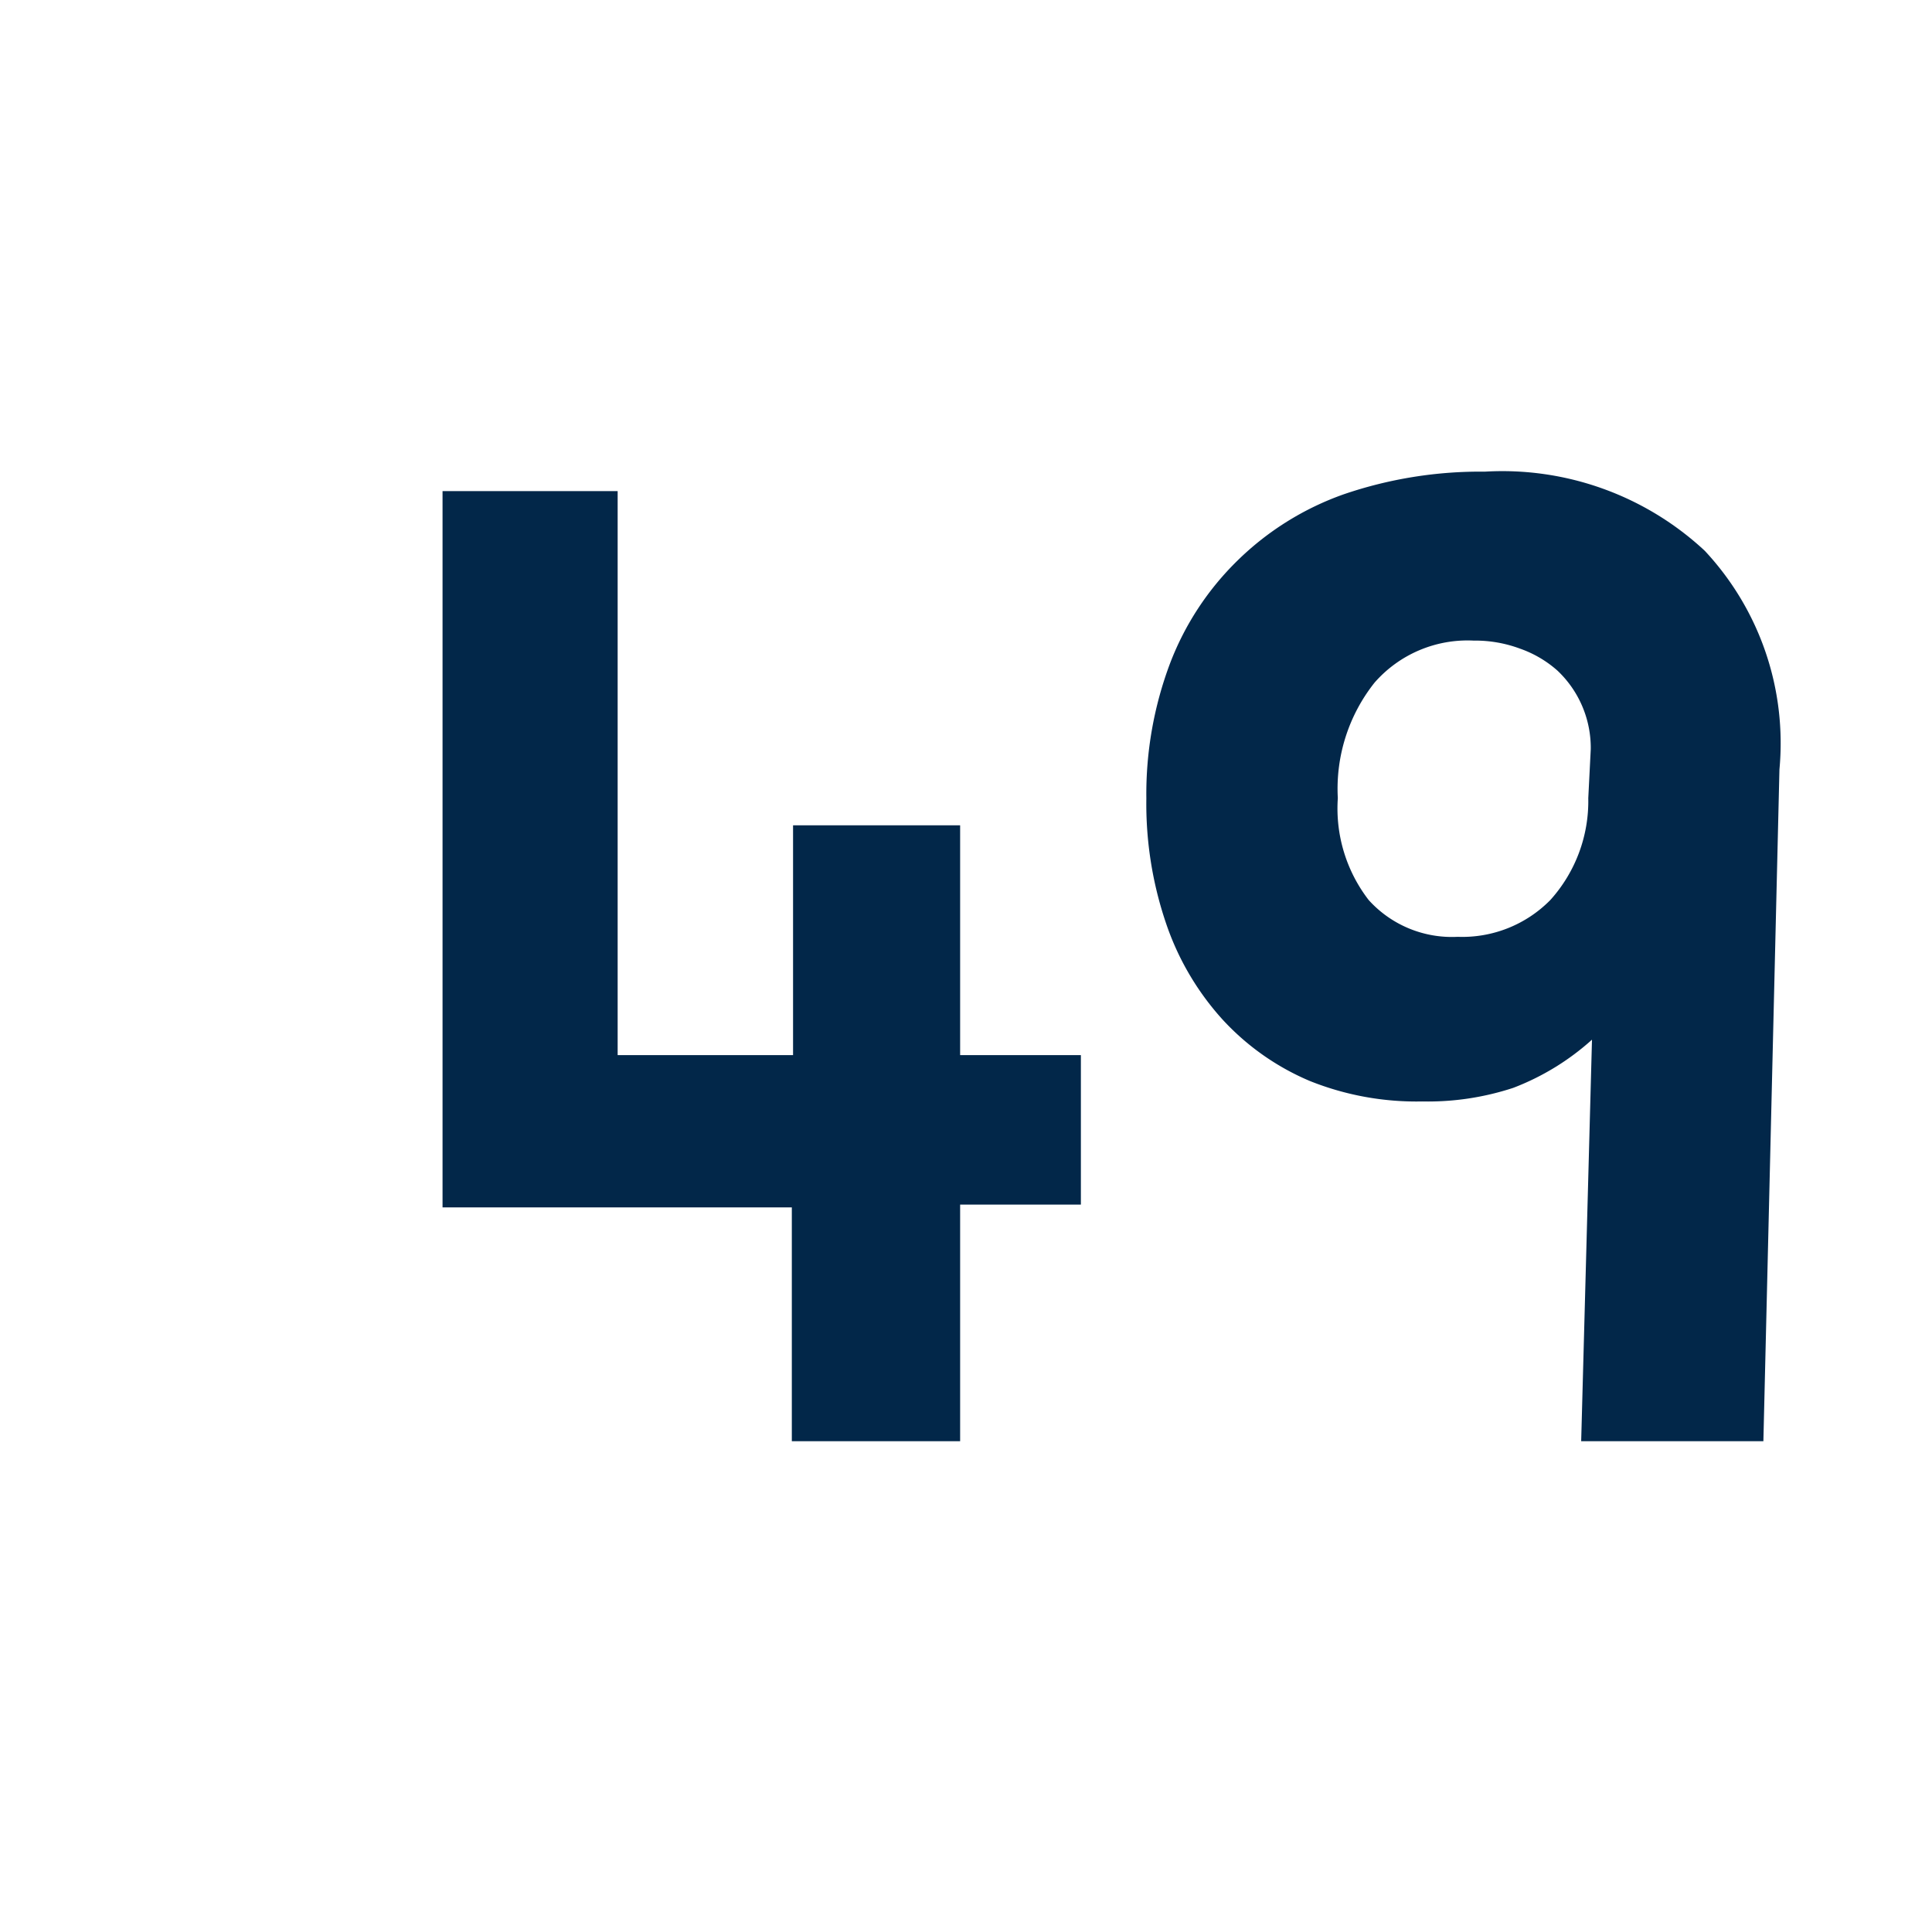 <svg id="Layer_1" data-name="Layer 1" xmlns="http://www.w3.org/2000/svg" viewBox="0 0 62.56 61.94"><defs><style>.cls-1{fill:#022749;}</style></defs><path class="cls-1" d="M31.09,46.66H25.64V39.09H14.33V15.9H20V34.16h5.68V26.72h5.41v7.44H35V39H31.09Z"/><path class="cls-1" d="M57.1,46.66H51.2l.35-13A8.15,8.15,0,0,1,49,35.22a8.84,8.84,0,0,1-2.94.44A9.29,9.29,0,0,1,42.42,35a8.14,8.14,0,0,1-2.84-2,8.86,8.86,0,0,1-1.82-3.1,12,12,0,0,1-.64-4.05,12,12,0,0,1,.77-4.38,9.27,9.27,0,0,1,2.18-3.32A9.37,9.37,0,0,1,43.52,16a13.67,13.67,0,0,1,4.56-.73,9.62,9.62,0,0,1,7.12,2.56,9.12,9.12,0,0,1,2.42,7.08Zm-5.59-22.4a3.44,3.44,0,0,0-1.08-2.55A3.64,3.64,0,0,0,49.22,21a4.15,4.15,0,0,0-1.5-.26,4,4,0,0,0-3.21,1.36,5.52,5.52,0,0,0-1.19,3.74,4.85,4.85,0,0,0,1,3.3,3.63,3.63,0,0,0,2.88,1.19,4,4,0,0,0,3-1.19,4.78,4.78,0,0,0,1.23-3.3Z"/></svg>